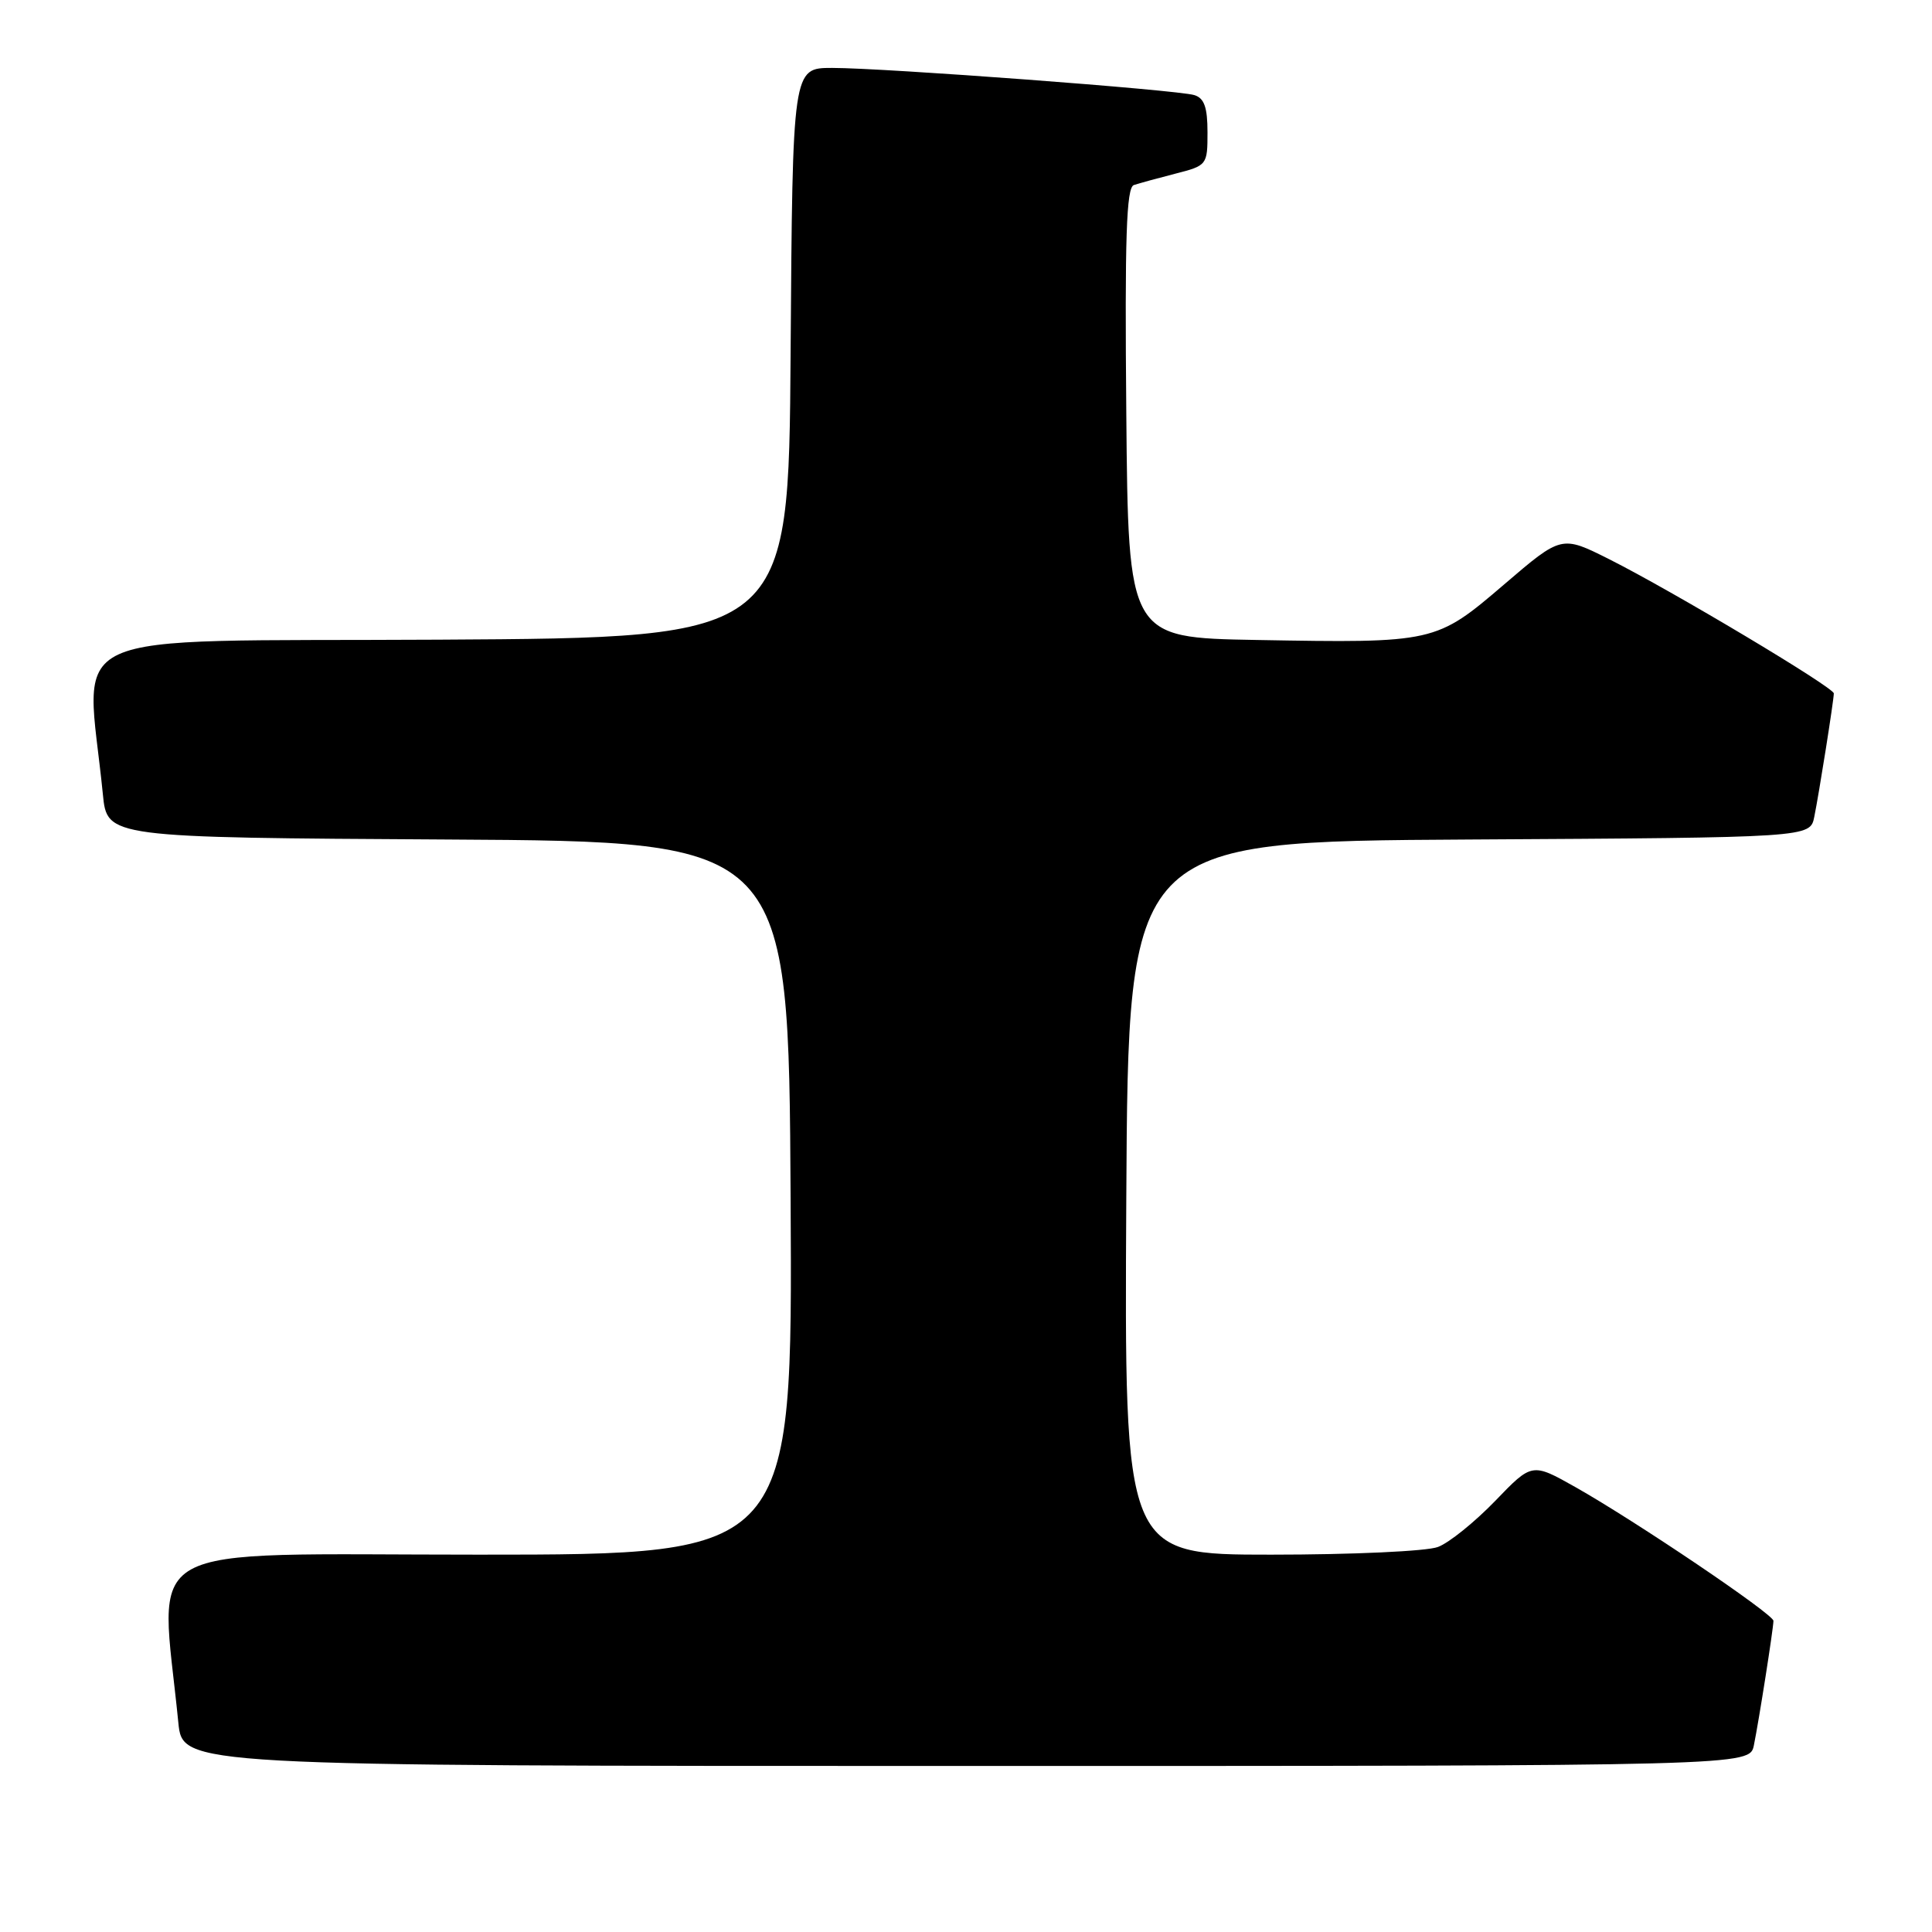 <?xml version="1.0" encoding="UTF-8" standalone="no"?>
<!DOCTYPE svg PUBLIC "-//W3C//DTD SVG 1.1//EN" "http://www.w3.org/Graphics/SVG/1.1/DTD/svg11.dtd" >
<svg xmlns="http://www.w3.org/2000/svg" xmlns:xlink="http://www.w3.org/1999/xlink" version="1.1" viewBox="0 0 256 256">
 <g >
 <path fill="currentColor"
d=" M 232.40 231.25 C 233.07 227.97 234.98 215.81 234.99 214.77 C 235.00 213.89 216.74 201.56 208.75 197.05 C 203.00 193.81 203.00 193.81 198.11 198.89 C 195.41 201.68 192.01 204.43 190.54 204.98 C 189.07 205.55 179.16 206.00 168.43 206.00 C 148.98 206.00 148.98 206.00 149.24 158.75 C 149.50 111.50 149.50 111.50 194.67 111.24 C 239.85 110.98 239.85 110.98 240.40 108.24 C 241.03 105.16 242.98 92.84 242.99 91.88 C 243.00 91.09 221.53 78.27 213.21 74.09 C 206.91 70.93 206.91 70.93 199.33 77.42 C 190.27 85.18 190.10 85.22 166.50 84.80 C 149.50 84.50 149.50 84.50 149.24 54.72 C 149.03 31.42 149.25 24.86 150.24 24.52 C 150.93 24.29 153.41 23.61 155.75 23.01 C 159.94 21.94 160.00 21.86 160.00 17.53 C 160.00 14.22 159.57 13.00 158.25 12.60 C 156.02 11.91 117.21 9.00 110.26 9.00 C 105.02 9.00 105.02 9.00 104.76 46.75 C 104.50 84.50 104.50 84.50 58.15 84.76 C 6.59 85.05 11.41 82.83 13.63 105.24 C 14.19 110.98 14.19 110.98 59.35 111.24 C 104.50 111.50 104.50 111.50 104.76 158.75 C 105.02 206.00 105.02 206.00 63.41 206.00 C 17.28 206.00 21.21 203.81 23.63 228.25 C 24.20 234.00 24.20 234.00 128.02 234.00 C 231.84 234.00 231.84 234.00 232.40 231.25 Z "/>
</g>
</svg>
